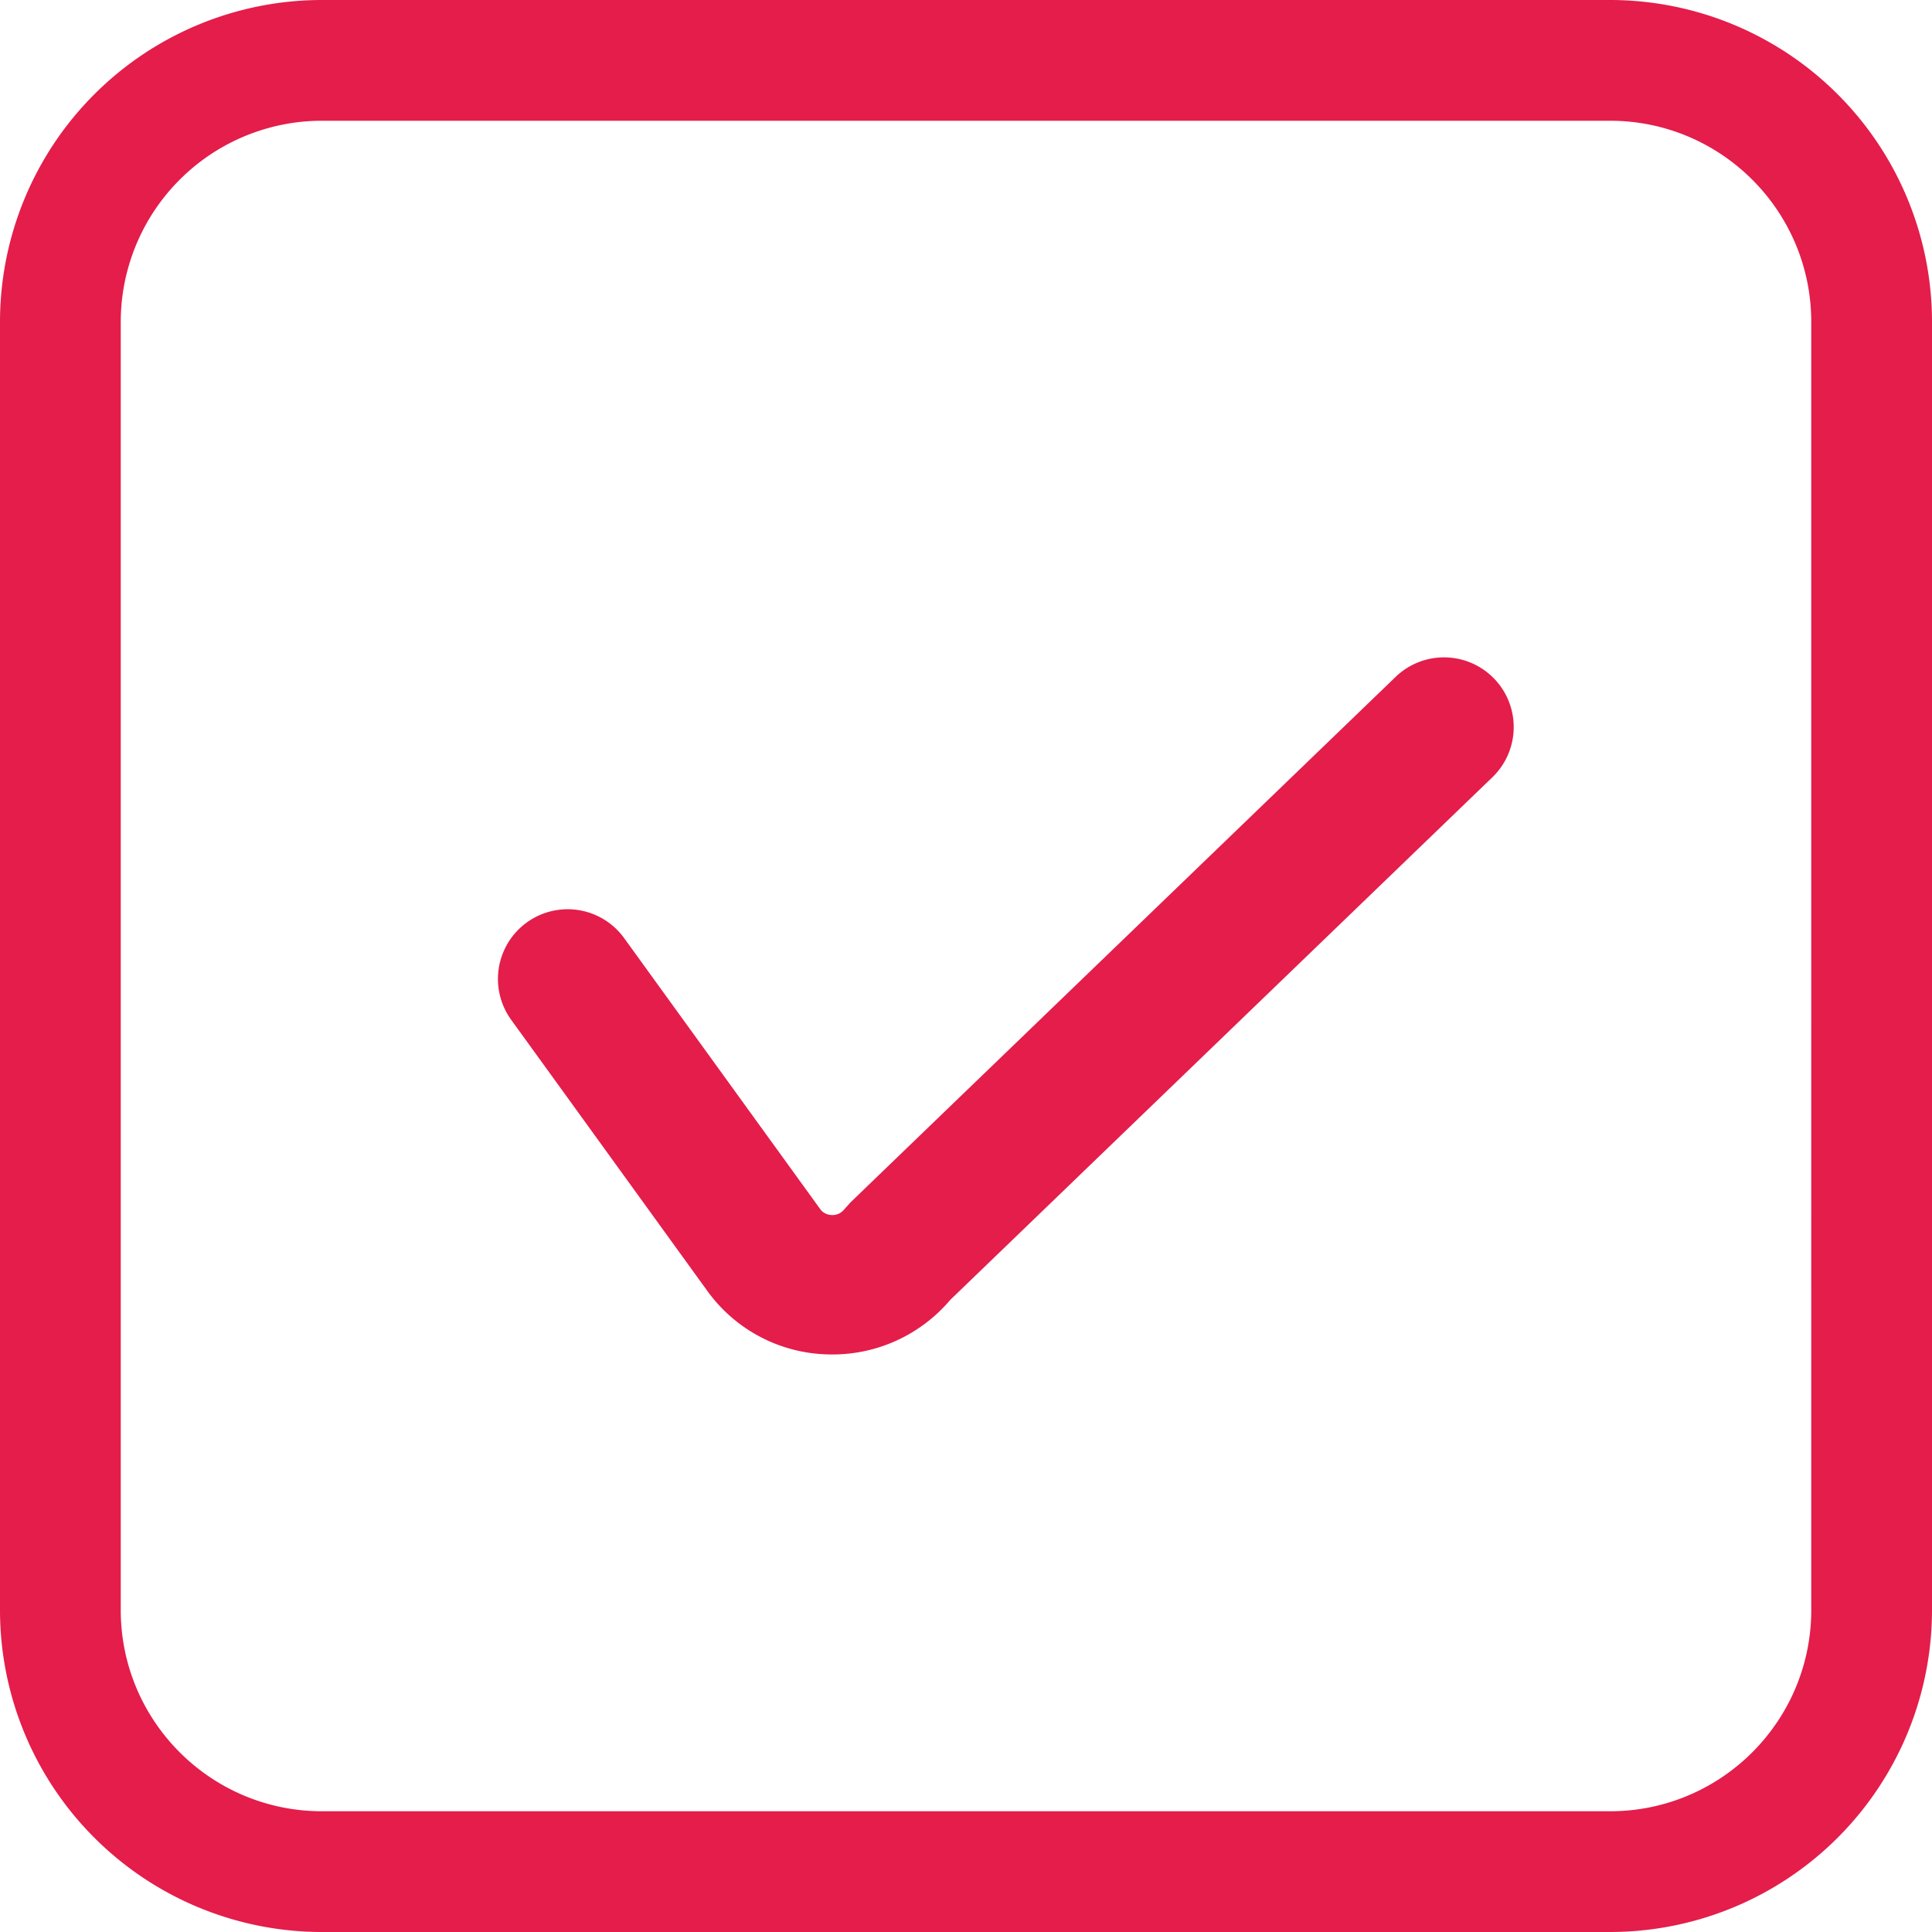 <svg xmlns="http://www.w3.org/2000/svg" width="30" height="30" viewBox="0 0 30 30">
    <path fill="#e41d4b" fill-rule="evenodd" d="M5 0h20a5 5 0 0 1 5 5v20a5 5 0 0 1-5 5H5a5 5 0 0 1-5-5V5a5 5 0 0 1 5-5zm0 1.875A3.125 3.125 0 0 0 1.875 5v20c0 1.726 1.4 3.125 3.125 3.125h20c1.726 0 3.125-1.4 3.125-3.125V5c0-1.726-1.4-3.125-3.125-3.125H5zm7.854 19.156a2.376 2.376 0 0 1-1.886-1.007l-3.03-4.188a1.082 1.082 0 1 1 1.753-1.27l3.046 4.21c.037.053.104.089.18.091a.23.23 0 0 0 .187-.082l.102-.114 8.465-8.16a1.082 1.082 0 1 1 1.503 1.558l-8.419 8.116a2.395 2.395 0 0 1-1.901.846z"/>
</svg>